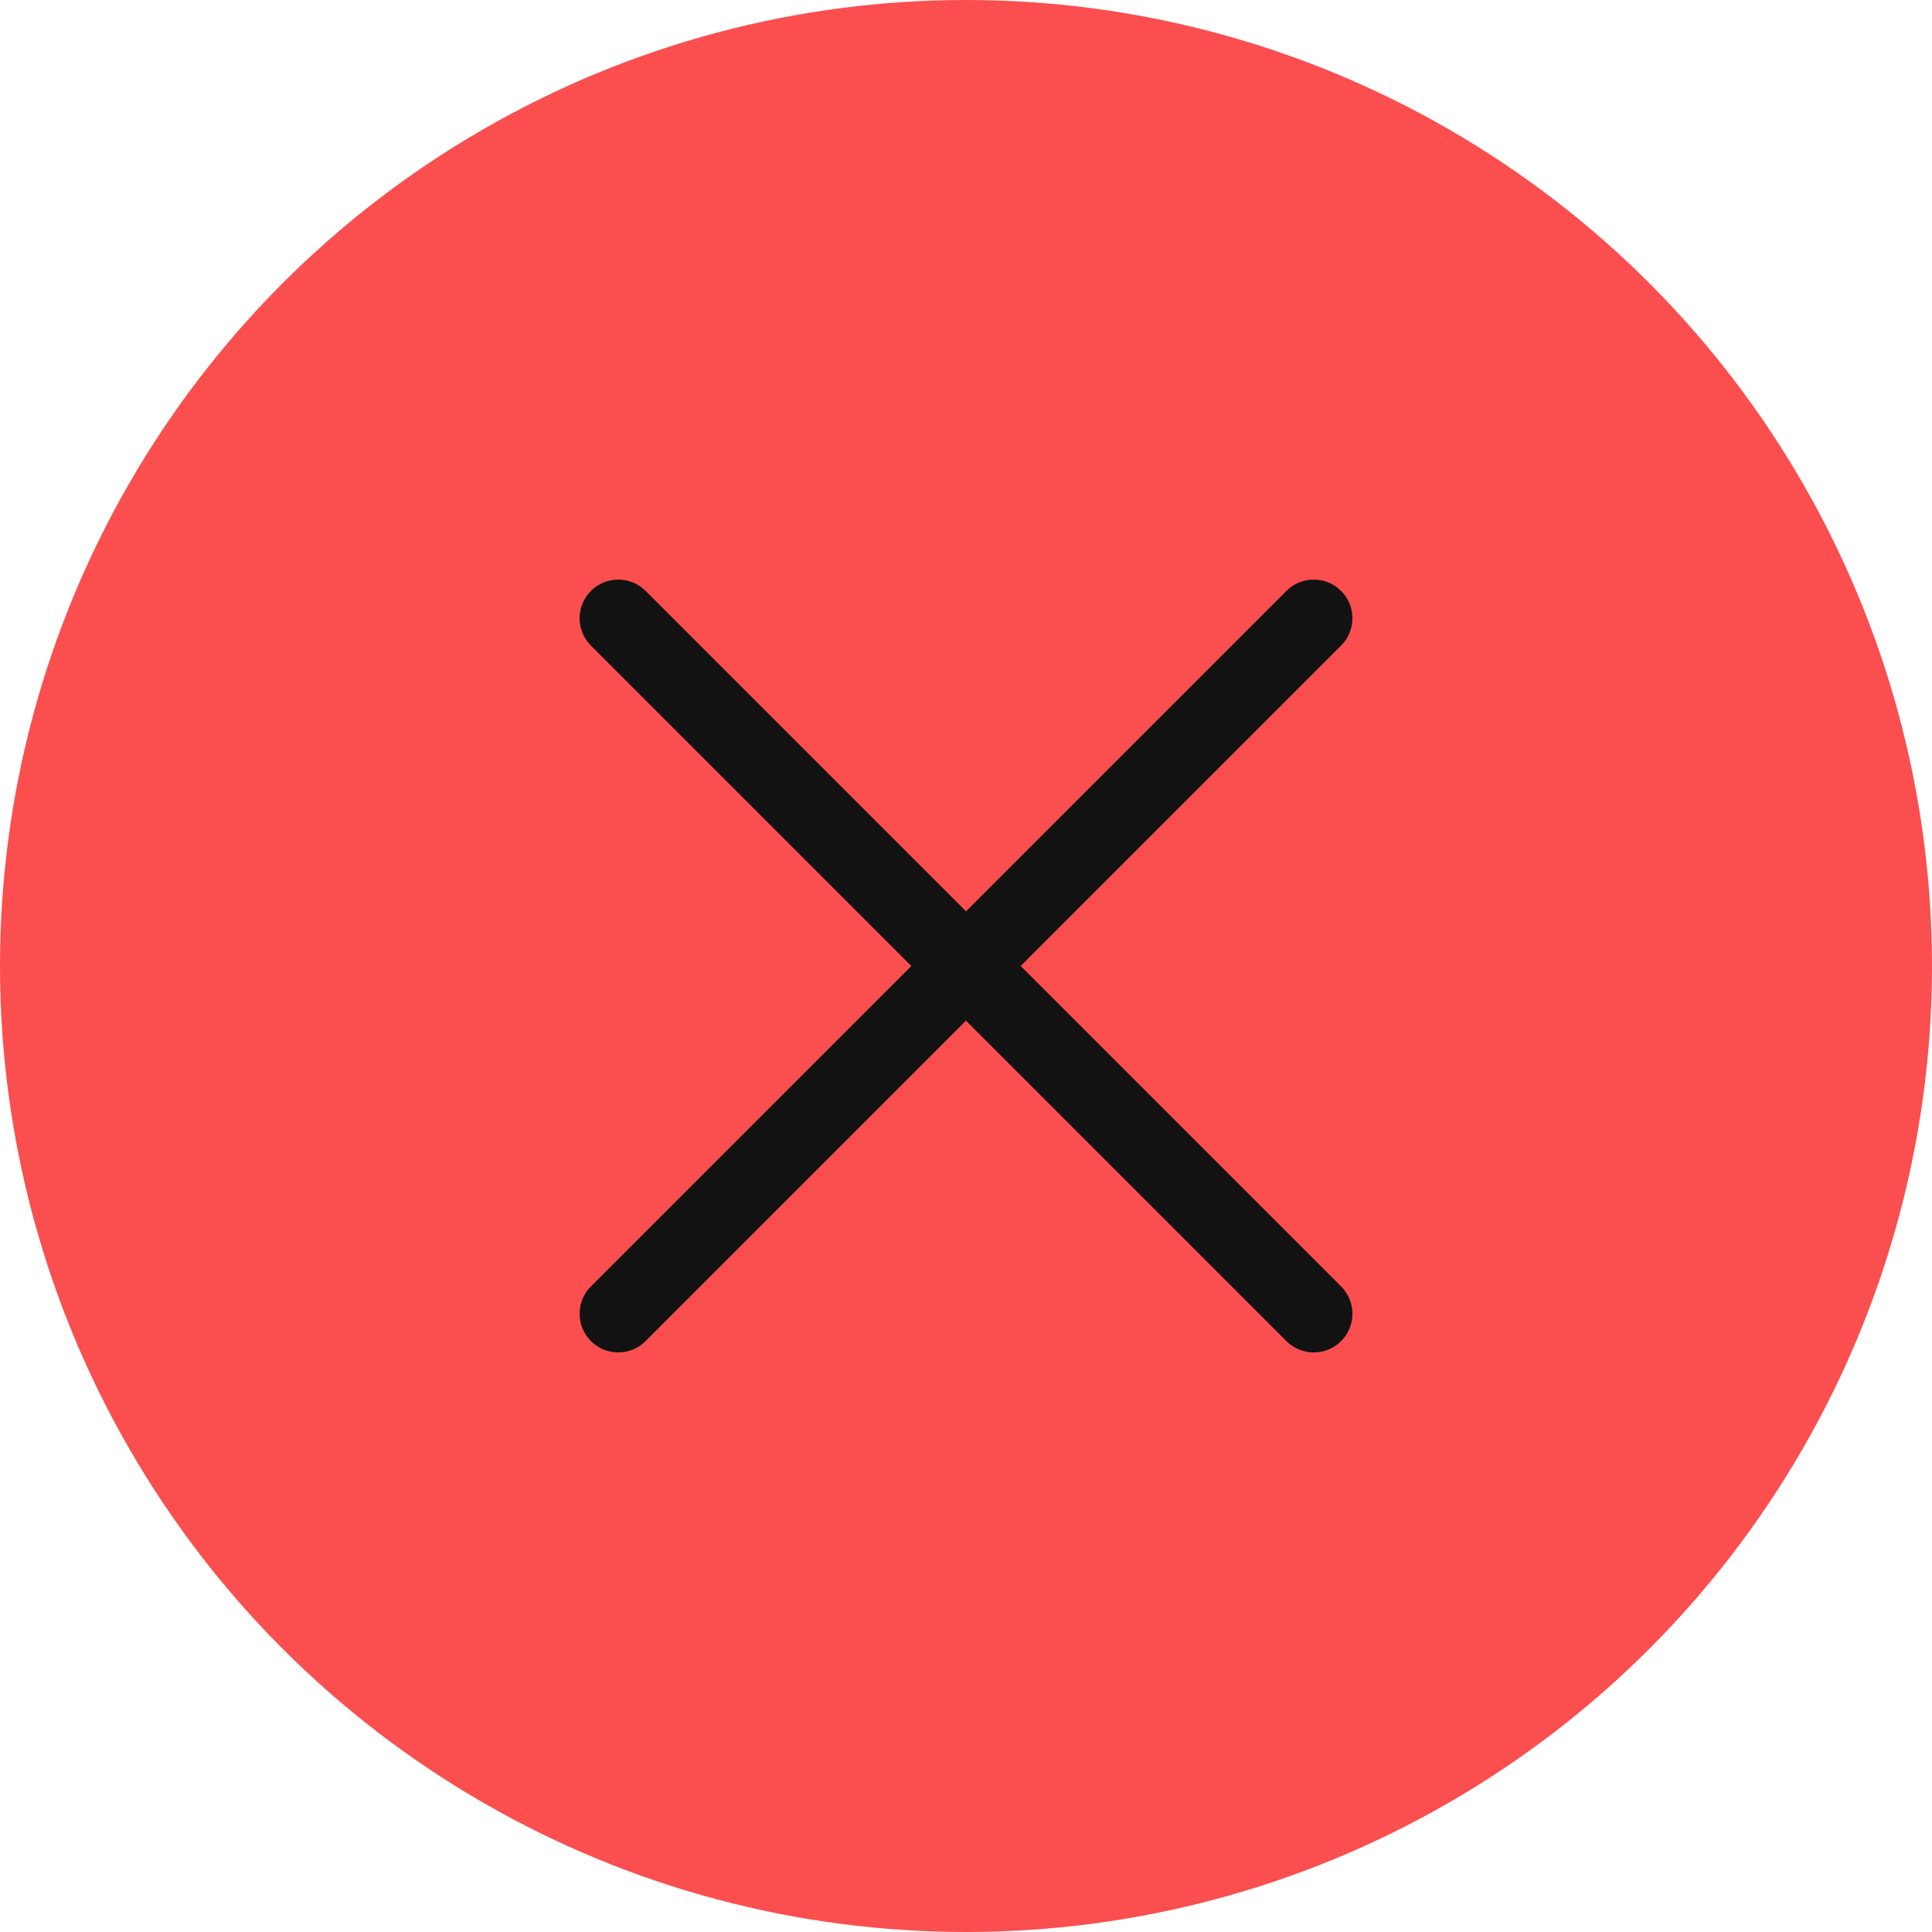 <svg width="20" height="20" viewBox="0 0 20 20" fill="none" xmlns="http://www.w3.org/2000/svg">
<circle cx="10" cy="10" r="10" fill="#FB4E4E"/>
<path d="M10 9.434L13.317 6.117C13.473 5.961 13.727 5.961 13.883 6.117C14.039 6.273 14.039 6.527 13.883 6.683L10.566 10L13.883 13.317C14.039 13.473 14.039 13.727 13.883 13.883C13.727 14.039 13.473 14.039 13.317 13.883L10 10.566L6.683 13.883C6.527 14.039 6.273 14.039 6.117 13.883C5.961 13.727 5.961 13.473 6.117 13.317L9.434 10L6.117 6.683C5.961 6.527 5.961 6.273 6.117 6.117C6.273 5.961 6.527 5.961 6.683 6.117L10 9.434Z" fill="#121212"/>
</svg>

